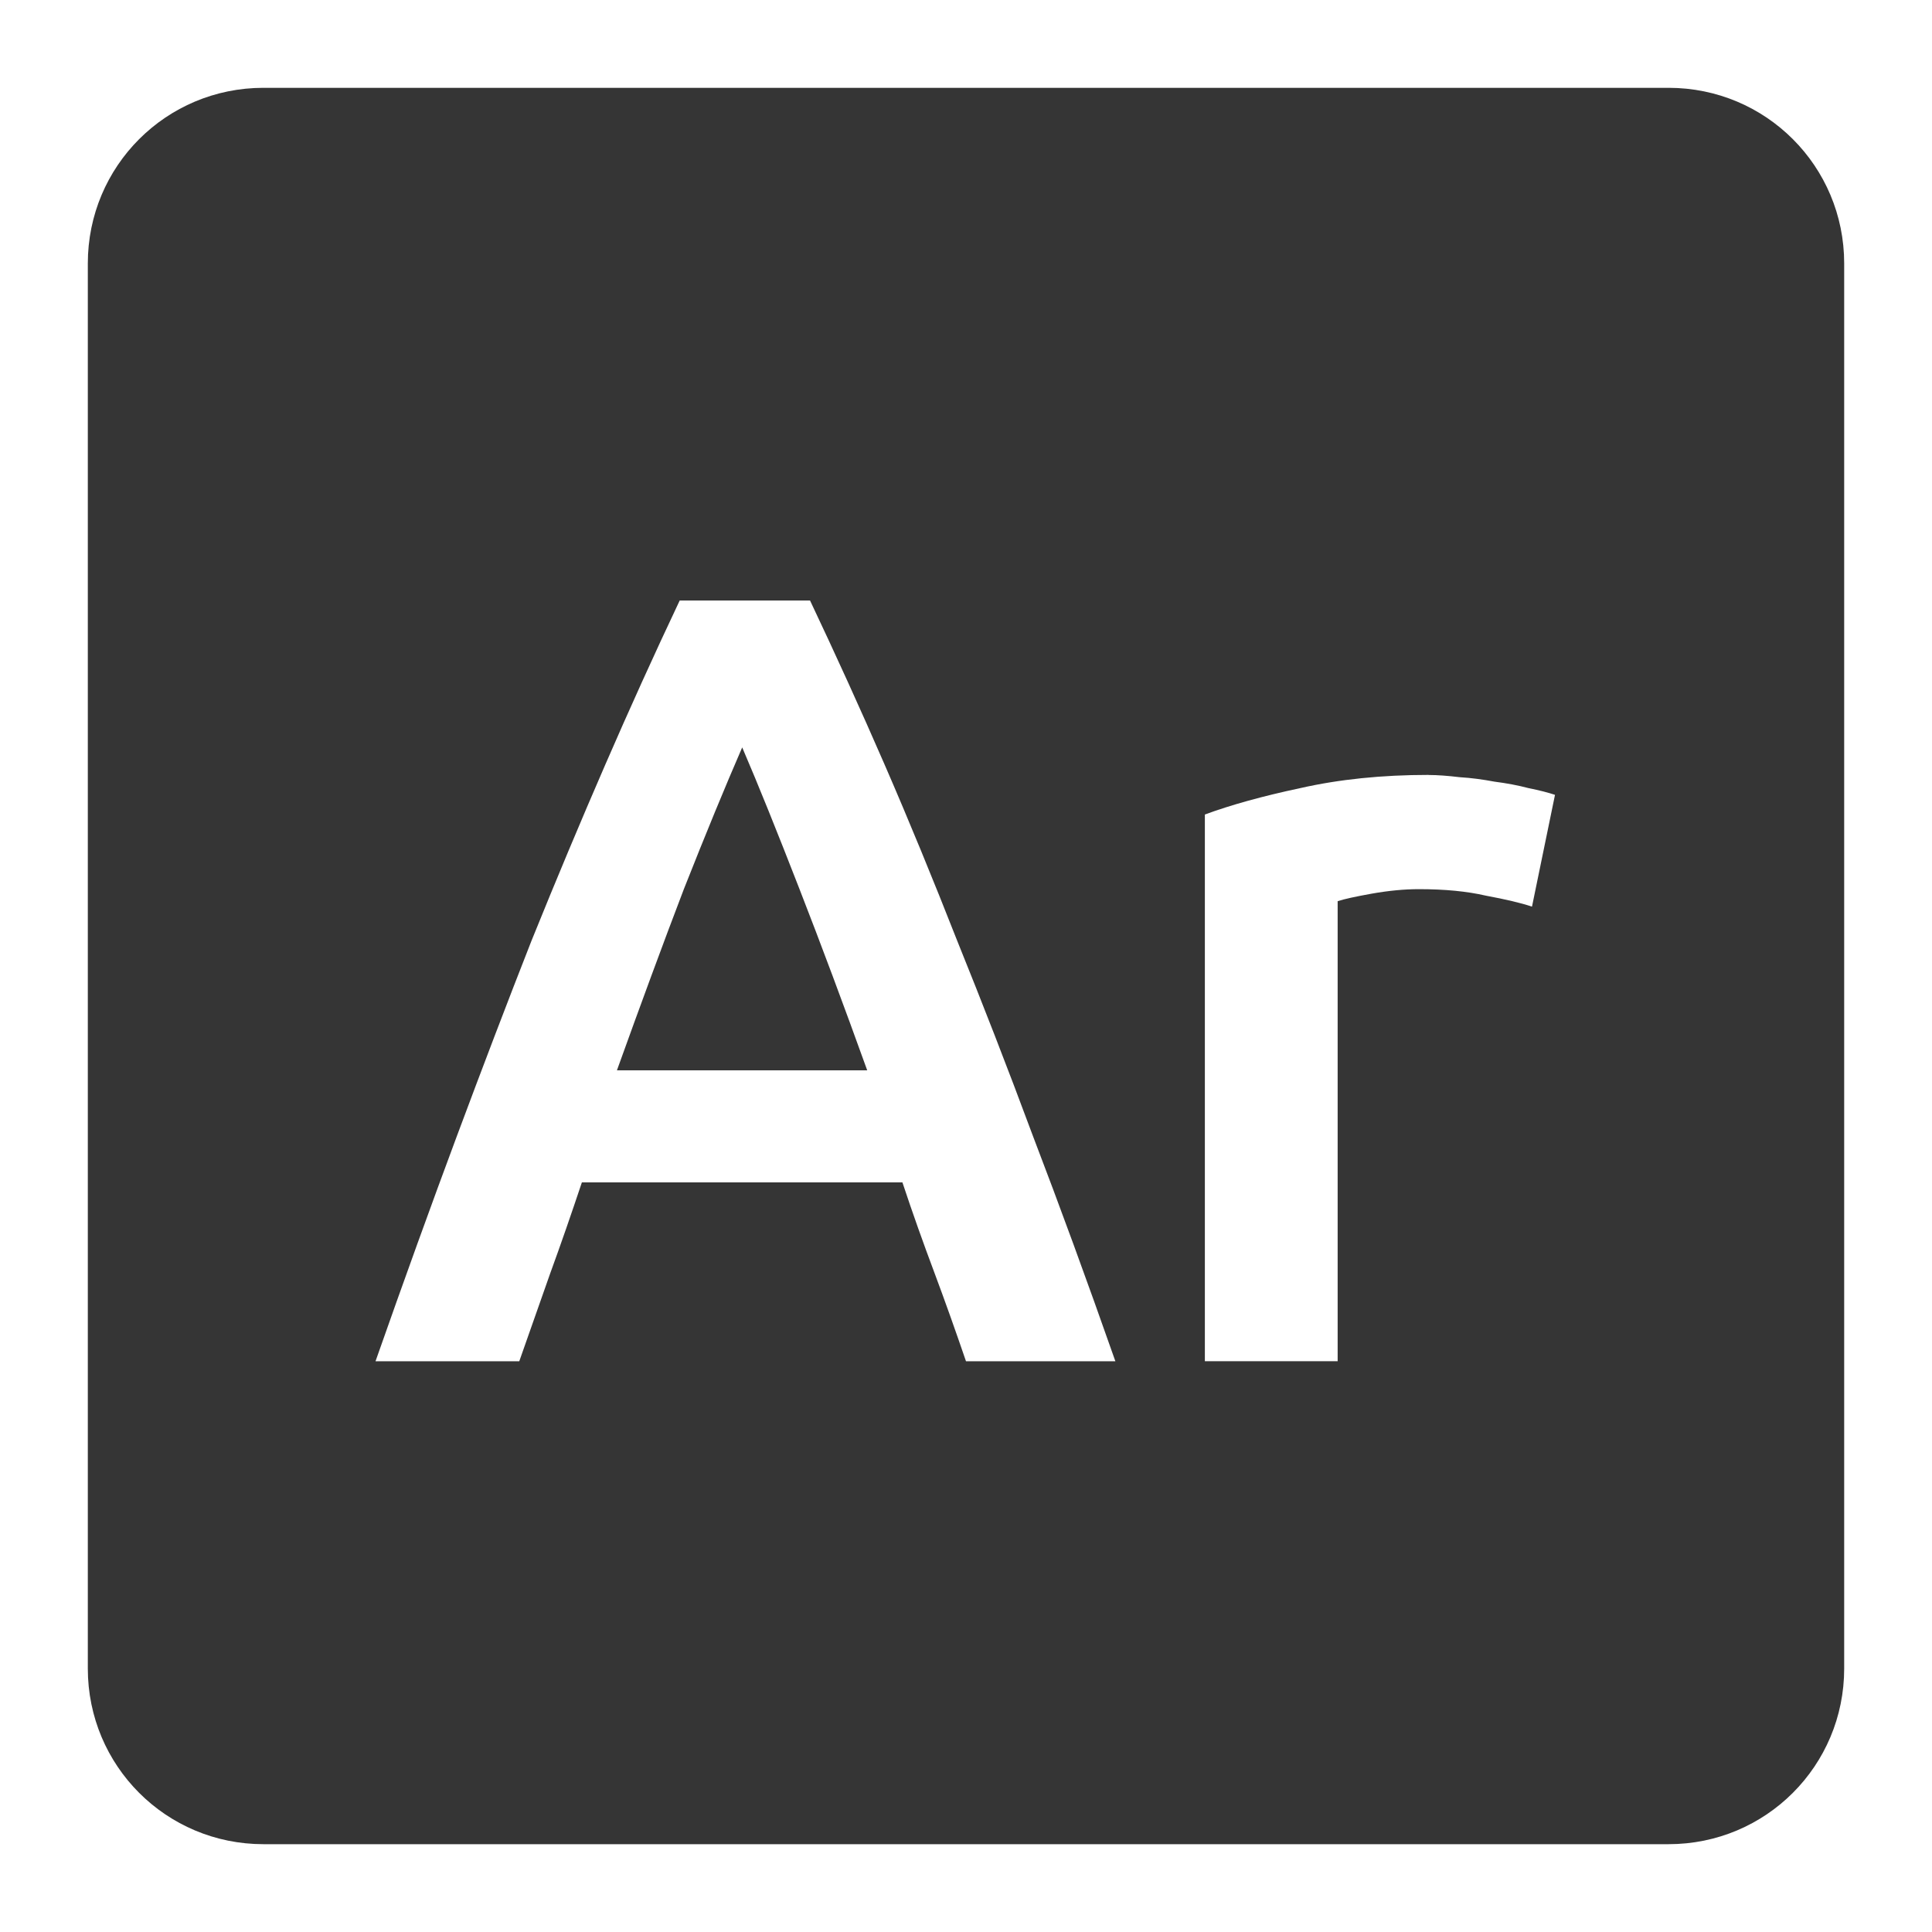 <svg xmlns="http://www.w3.org/2000/svg" viewBox="0 0 22 22">
 <path d="m 3 1 c -1.108 0 -2 0.892 -2 2 l 0 16 c 0 1.108 0.892 2 2 2 l 16 0 c 1.108 0 2 -0.892 2 -2 l 0 -16 c 0 -1.108 -0.892 -2 -2 -2 l -16 0 z m 4.738 5.838 l 1.486 0 c 0.292 0.617 0.577 1.242 0.852 1.875 c 0.275 0.633 0.549 1.3 0.824 2 c 0.283 0.7 0.572 1.441 0.863 2.225 c 0.3 0.783 0.613 1.637 0.938 2.563 l -1.701 0 c -0.117 -0.342 -0.236 -0.678 -0.361 -1.012 c -0.125 -0.333 -0.247 -0.675 -0.363 -1.025 l -3.65 0 c -0.117 0.35 -0.236 0.695 -0.361 1.037 l -0.352 1 l -1.637 0 c 0.325 -0.925 0.634 -1.779 0.926 -2.563 c 0.292 -0.783 0.575 -1.525 0.85 -2.225 c 0.283 -0.7 0.563 -1.367 0.838 -2 c 0.275 -0.633 0.558 -1.258 0.85 -1.875 z m 0.713 1.674 c -0.192 0.442 -0.414 0.98 -0.664 1.613 c -0.242 0.633 -0.495 1.321 -0.762 2.063 l 2.85 0 c -0.267 -0.742 -0.525 -1.433 -0.775 -2.074 c -0.25 -0.642 -0.465 -1.177 -0.648 -1.602 z m 7.818 0.313 c 0.1 0 0.218 0.009 0.352 0.025 c 0.133 0.008 0.265 0.026 0.398 0.051 c 0.133 0.017 0.264 0.041 0.389 0.074 c 0.125 0.025 0.224 0.051 0.299 0.076 l -0.262 1.273 c -0.125 -0.042 -0.3 -0.083 -0.525 -0.125 c -0.217 -0.05 -0.47 -0.074 -0.762 -0.074 c -0.167 0 -0.345 0.017 -0.537 0.051 c -0.183 0.033 -0.314 0.061 -0.389 0.086 l 0 5.238 l -1.512 0 l 0 -6.225 c 0.292 -0.108 0.655 -0.209 1.088 -0.301 c 0.442 -0.1 0.928 -0.15 1.461 -0.15 z" style="fill:#353535;fill-opacity:1"/>
</svg>
